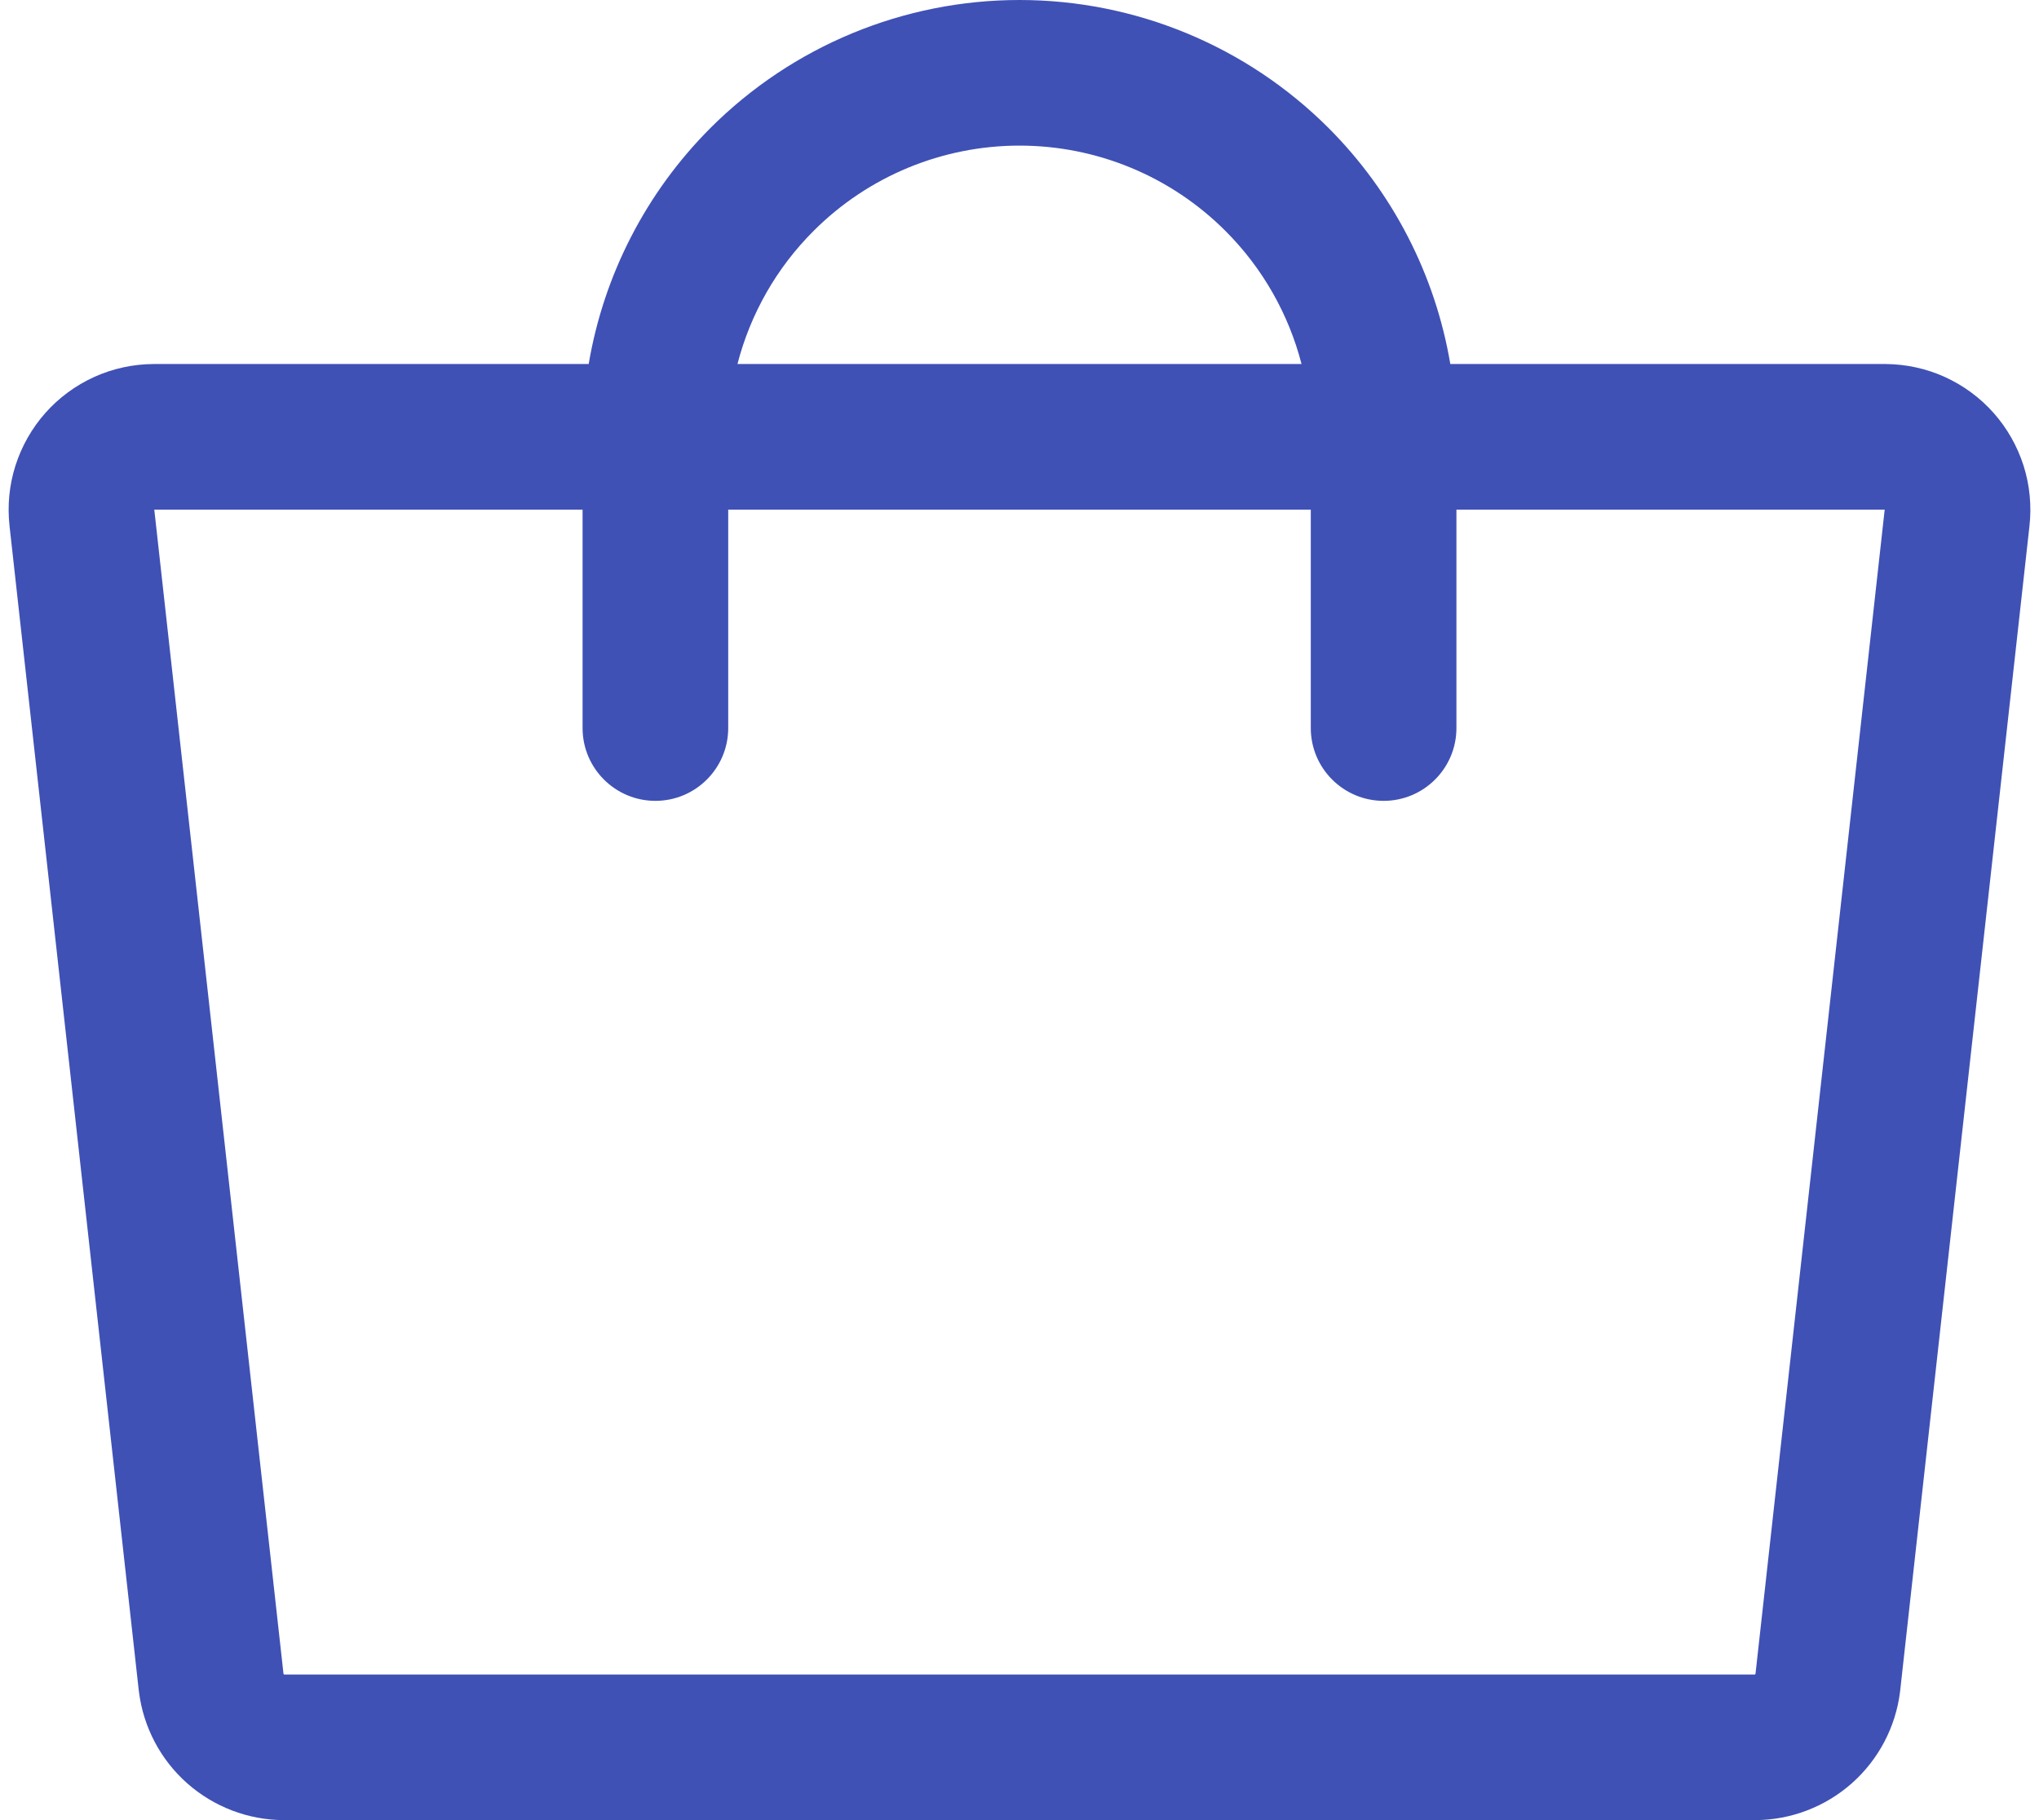 <svg width="28" height="25" viewBox="0 0 28 25" fill="none" xmlns="http://www.w3.org/2000/svg">
<path fill-rule="evenodd" clip-rule="evenodd" d="M14 2C12.939 2 11.922 2.421 11.172 3.172C10.662 3.681 10.304 4.314 10.127 5H17.873C17.696 4.314 17.338 3.681 16.828 3.172C16.078 2.421 15.061 2 14 2ZM19.916 5C19.71 3.78 19.129 2.644 18.243 1.757C17.117 0.632 15.591 0 14 0C12.409 0 10.883 0.632 9.757 1.757C8.871 2.644 8.29 3.78 8.084 5H2.112L2.106 5C1.826 5.002 1.549 5.062 1.293 5.178C1.038 5.294 0.809 5.462 0.623 5.672C0.437 5.882 0.297 6.129 0.212 6.396C0.127 6.663 0.1 6.945 0.131 7.224L0.131 7.225L1.906 23.223L1.908 23.236C1.968 23.721 2.203 24.168 2.569 24.493C2.935 24.817 3.406 24.998 3.895 25L3.9 25H24.1L24.105 25C24.594 24.998 25.065 24.817 25.431 24.493C25.797 24.168 26.032 23.721 26.092 23.236L27.869 7.225C27.9 6.946 27.873 6.664 27.788 6.396C27.703 6.129 27.563 5.882 27.377 5.672C27.191 5.462 26.962 5.294 26.707 5.178C26.451 5.062 26.174 5.002 25.894 5L19.916 5ZM18 7V10C18 10.552 18.448 11 19 11C19.552 11 20 10.552 20 10V7H25.881L24.107 22.99C24.107 22.993 24.105 22.995 24.104 22.997L24.099 22.999L24.096 23H3.904C3.901 23 3.899 22.999 3.896 22.997C3.895 22.995 3.893 22.993 3.893 22.99L2.119 7.002L2.119 7H8V10C8 10.552 8.448 11 9 11C9.552 11 10 10.552 10 10V7H18Z" fill="#3F51B5"/>
</svg>
